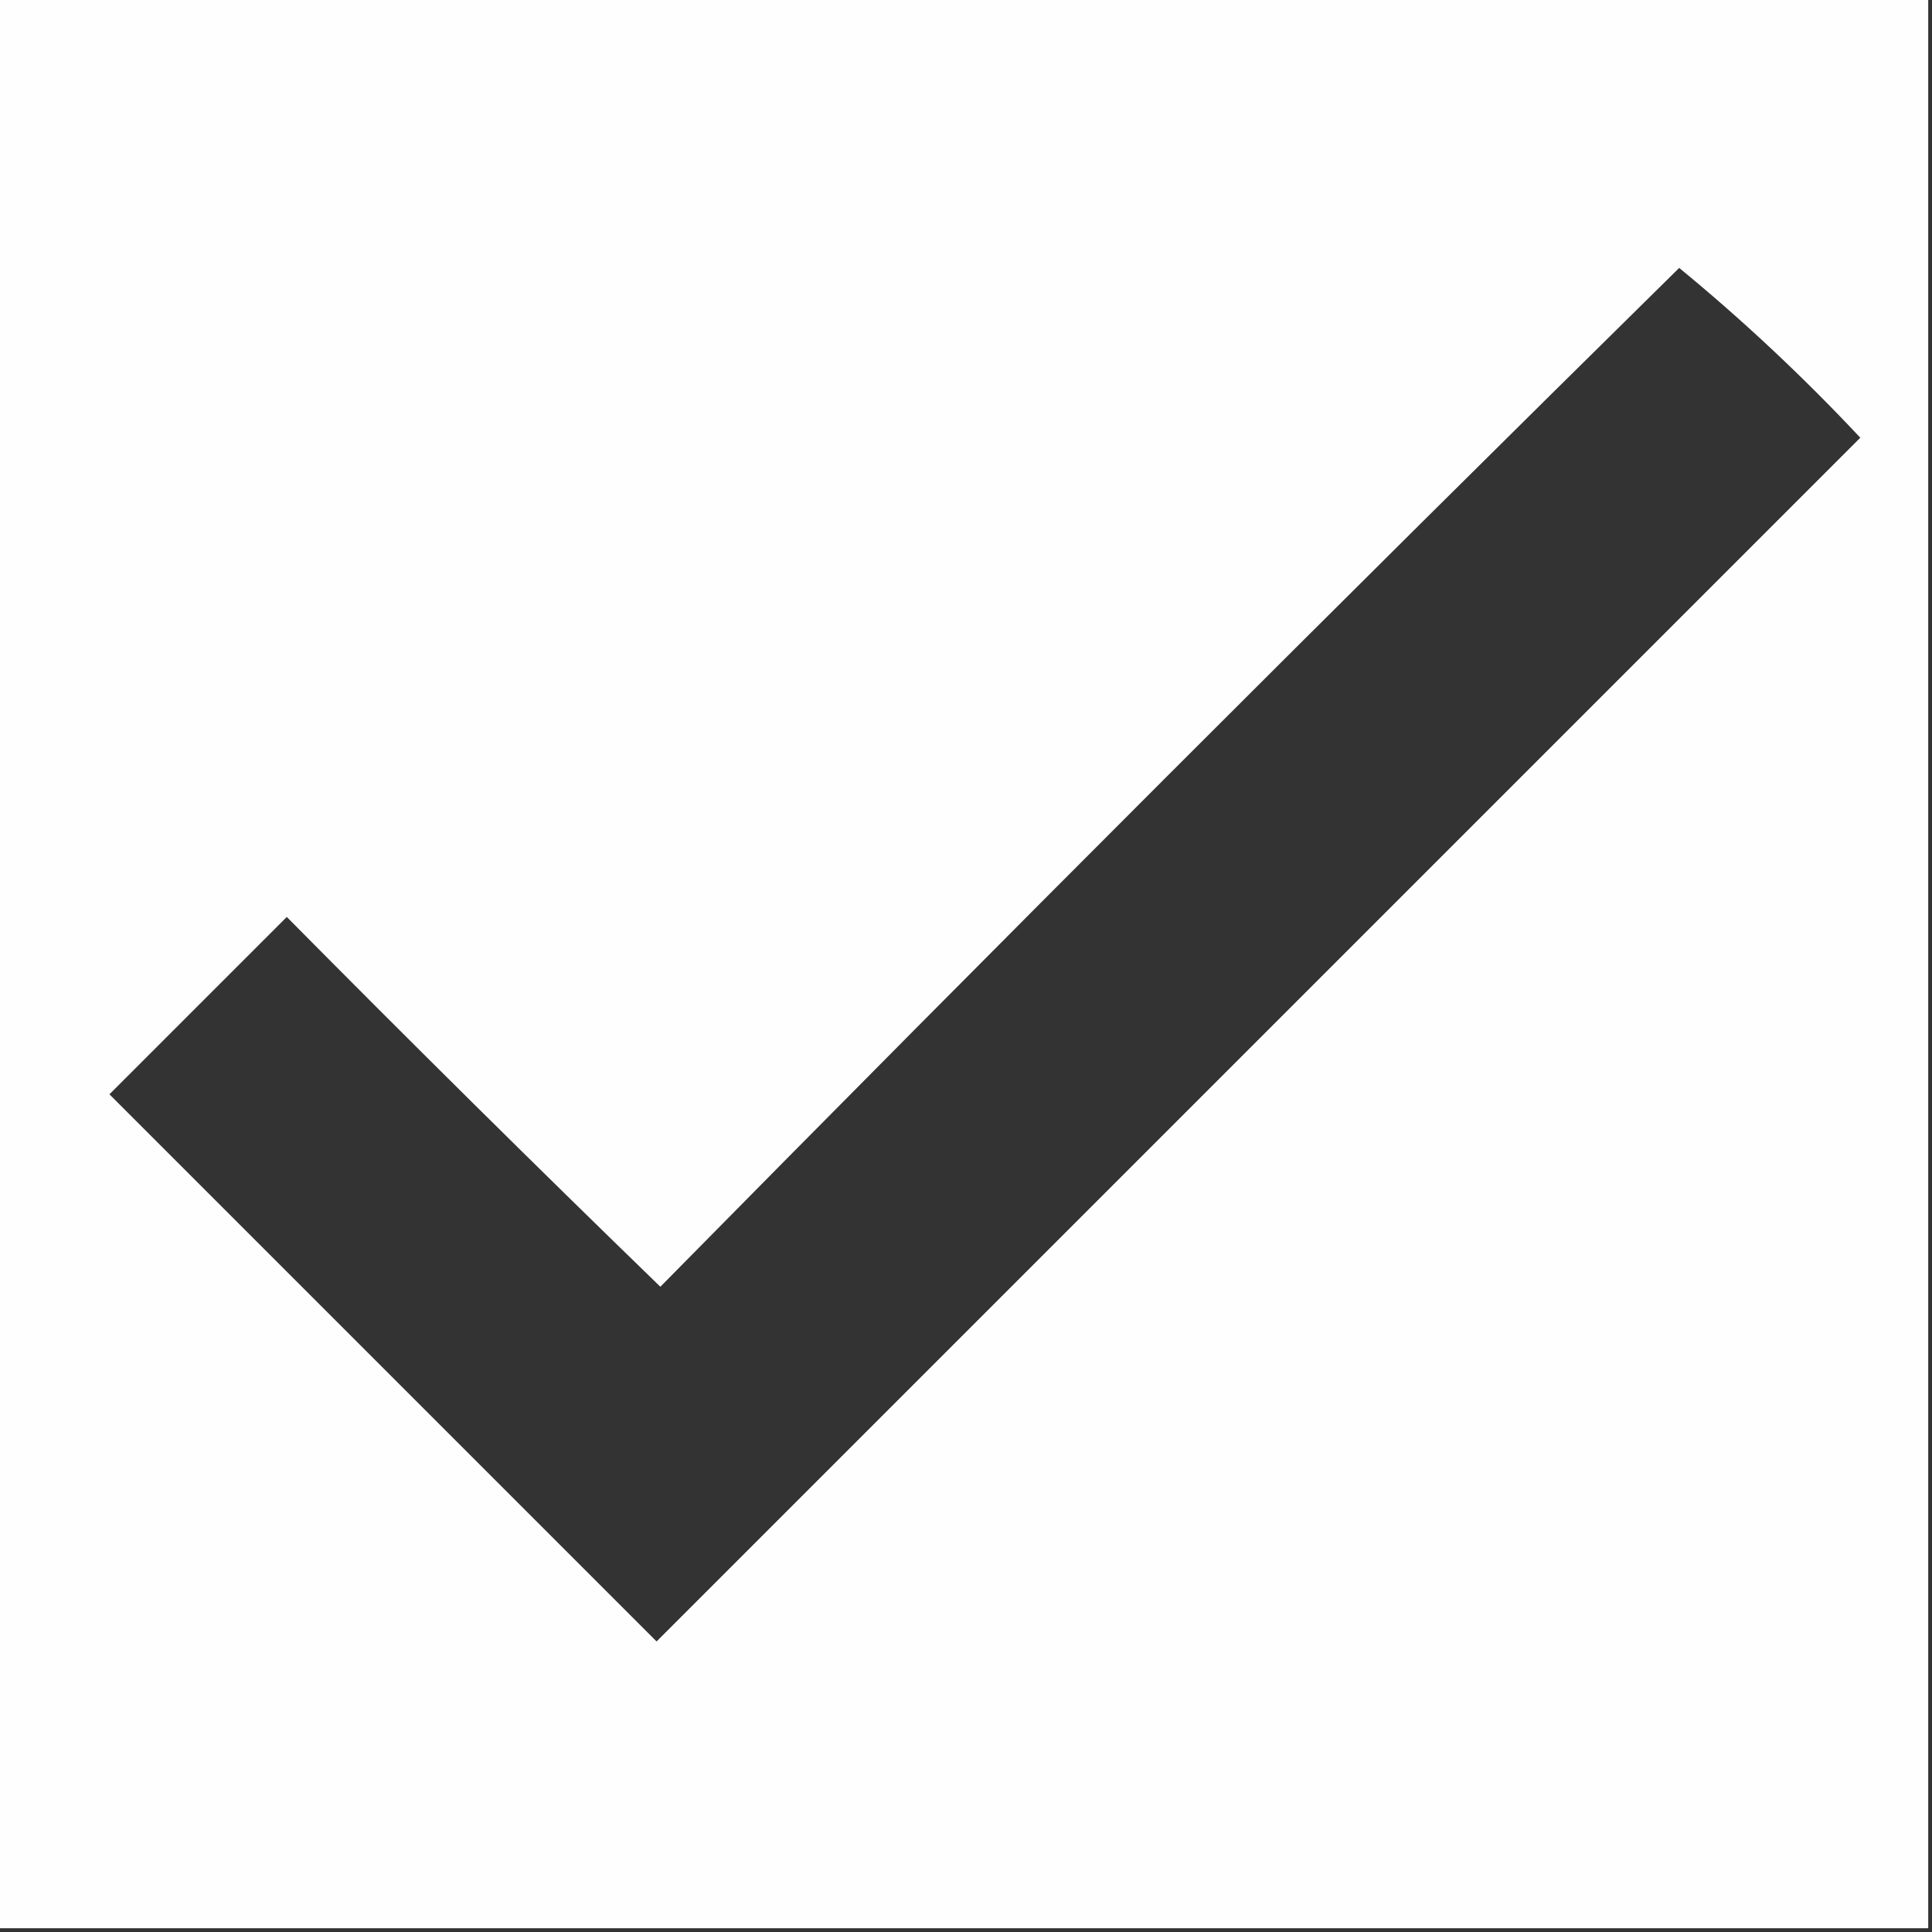 <?xml version="1.0" encoding="UTF-8"?>
<!DOCTYPE svg PUBLIC "-//W3C//DTD SVG 1.1//EN" "http://www.w3.org/Graphics/SVG/1.1/DTD/svg11.dtd">
<svg xmlns="http://www.w3.org/2000/svg" version="1.1" width="256px" height="256px" style="shape-rendering:geometricPrecision; text-rendering:geometricPrecision; image-rendering:optimizeQuality; fill-rule:evenodd; clip-rule:evenodd" xmlns:xlink="http://www.w3.org/1999/xlink">
<rect width="100%" height="100%" fill="#333333" stroke="none"/>
<g><path style="opacity:0.994" fill="#fefffe" d="M -0.5,-0.5 C 84.833,-0.5 170.167,-0.5 255.5,-0.5C 255.5,84.833 255.5,170.167 255.5,255.5C 170.167,255.5 84.833,255.5 -0.5,255.5C -0.5,170.167 -0.5,84.833 -0.5,-0.5 Z M 222.5,35.5 C 230.912,42.407 238.912,49.907 246.5,58C 193.333,111.167 140.167,164.333 87,217.5C 62.779,193.279 38.613,169.113 14.5,145C 22.333,137.167 30.167,129.333 38,121.5C 54.347,138.014 70.847,154.347 87.5,170.5C 132.215,125.119 177.215,80.119 222.5,35.5 Z"/></g>
</svg>
